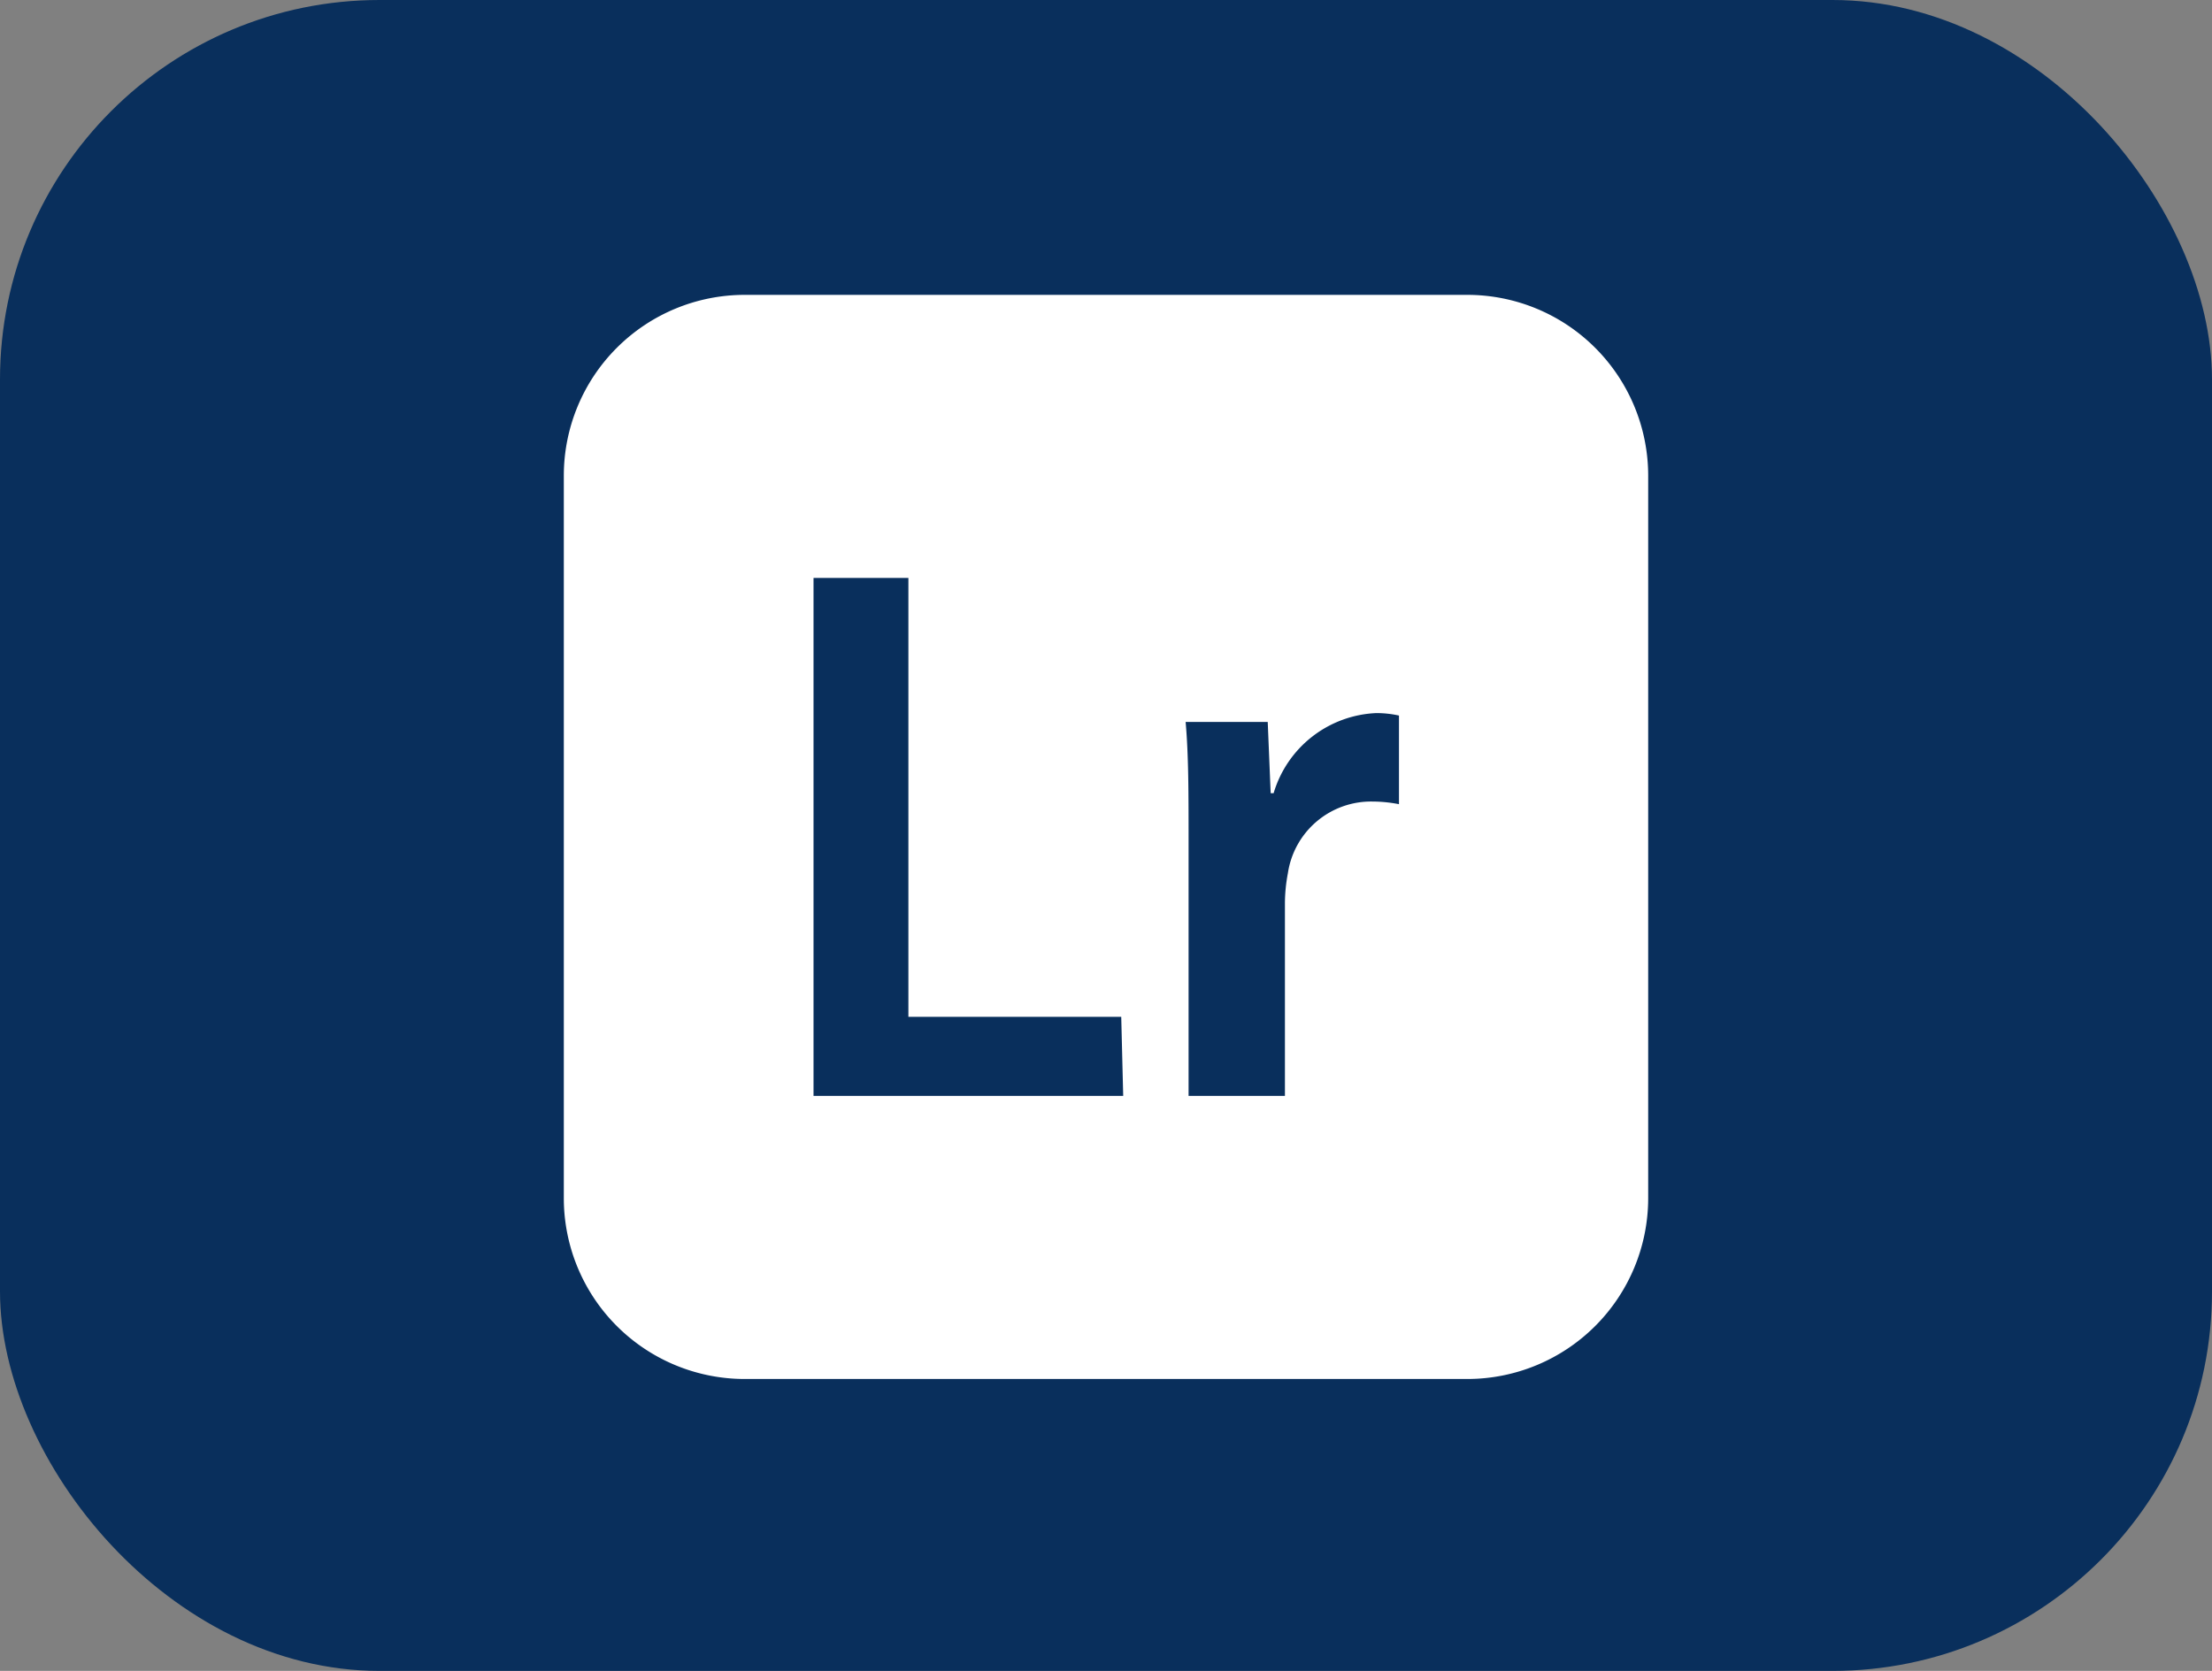 <svg xmlns="http://www.w3.org/2000/svg" viewBox="0 0 45 34"><rect x="0" y="0" width="45" height="34" fill="#808080" stroke="none"/><defs><style>.cls-1{fill:#092f5c;}.cls-2{fill:#fff;}</style></defs><title>lightroom_2</title><g id="Layer_2" data-name="Layer 2"><g id="Layer_1-2" data-name="Layer 1"><rect class="cls-1" width="45" height="34" rx="7.72" ry="7.72"/></g><g id="lightroom"><g id="_2069a460dcf28295e231f3111e03674e" data-name="2069a460dcf28295e231f3111e03674e"><path class="cls-2" d="M29.85,6H15.15a3.68,3.68,0,0,0-3.68,3.68V24.39a3.68,3.68,0,0,0,3.68,3.67h14.7a3.68,3.68,0,0,0,3.68-3.67V9.68A3.68,3.68,0,0,0,29.85,6Zm-7,16.3H16.55V11.76h1.93v8.93h4.33Zm5.64-5.93a2.84,2.84,0,0,0-.57-.06,1.71,1.71,0,0,0-1.72,1.46,3.35,3.35,0,0,0-.06.59V22.3H24.18V17.14c0-1,0-1.77-.06-2.45h1.67l.06,1.45h.06A2.28,2.28,0,0,1,28,14.51a2.16,2.16,0,0,1,.46.05v1.81Z"/></g></g></g></svg>
